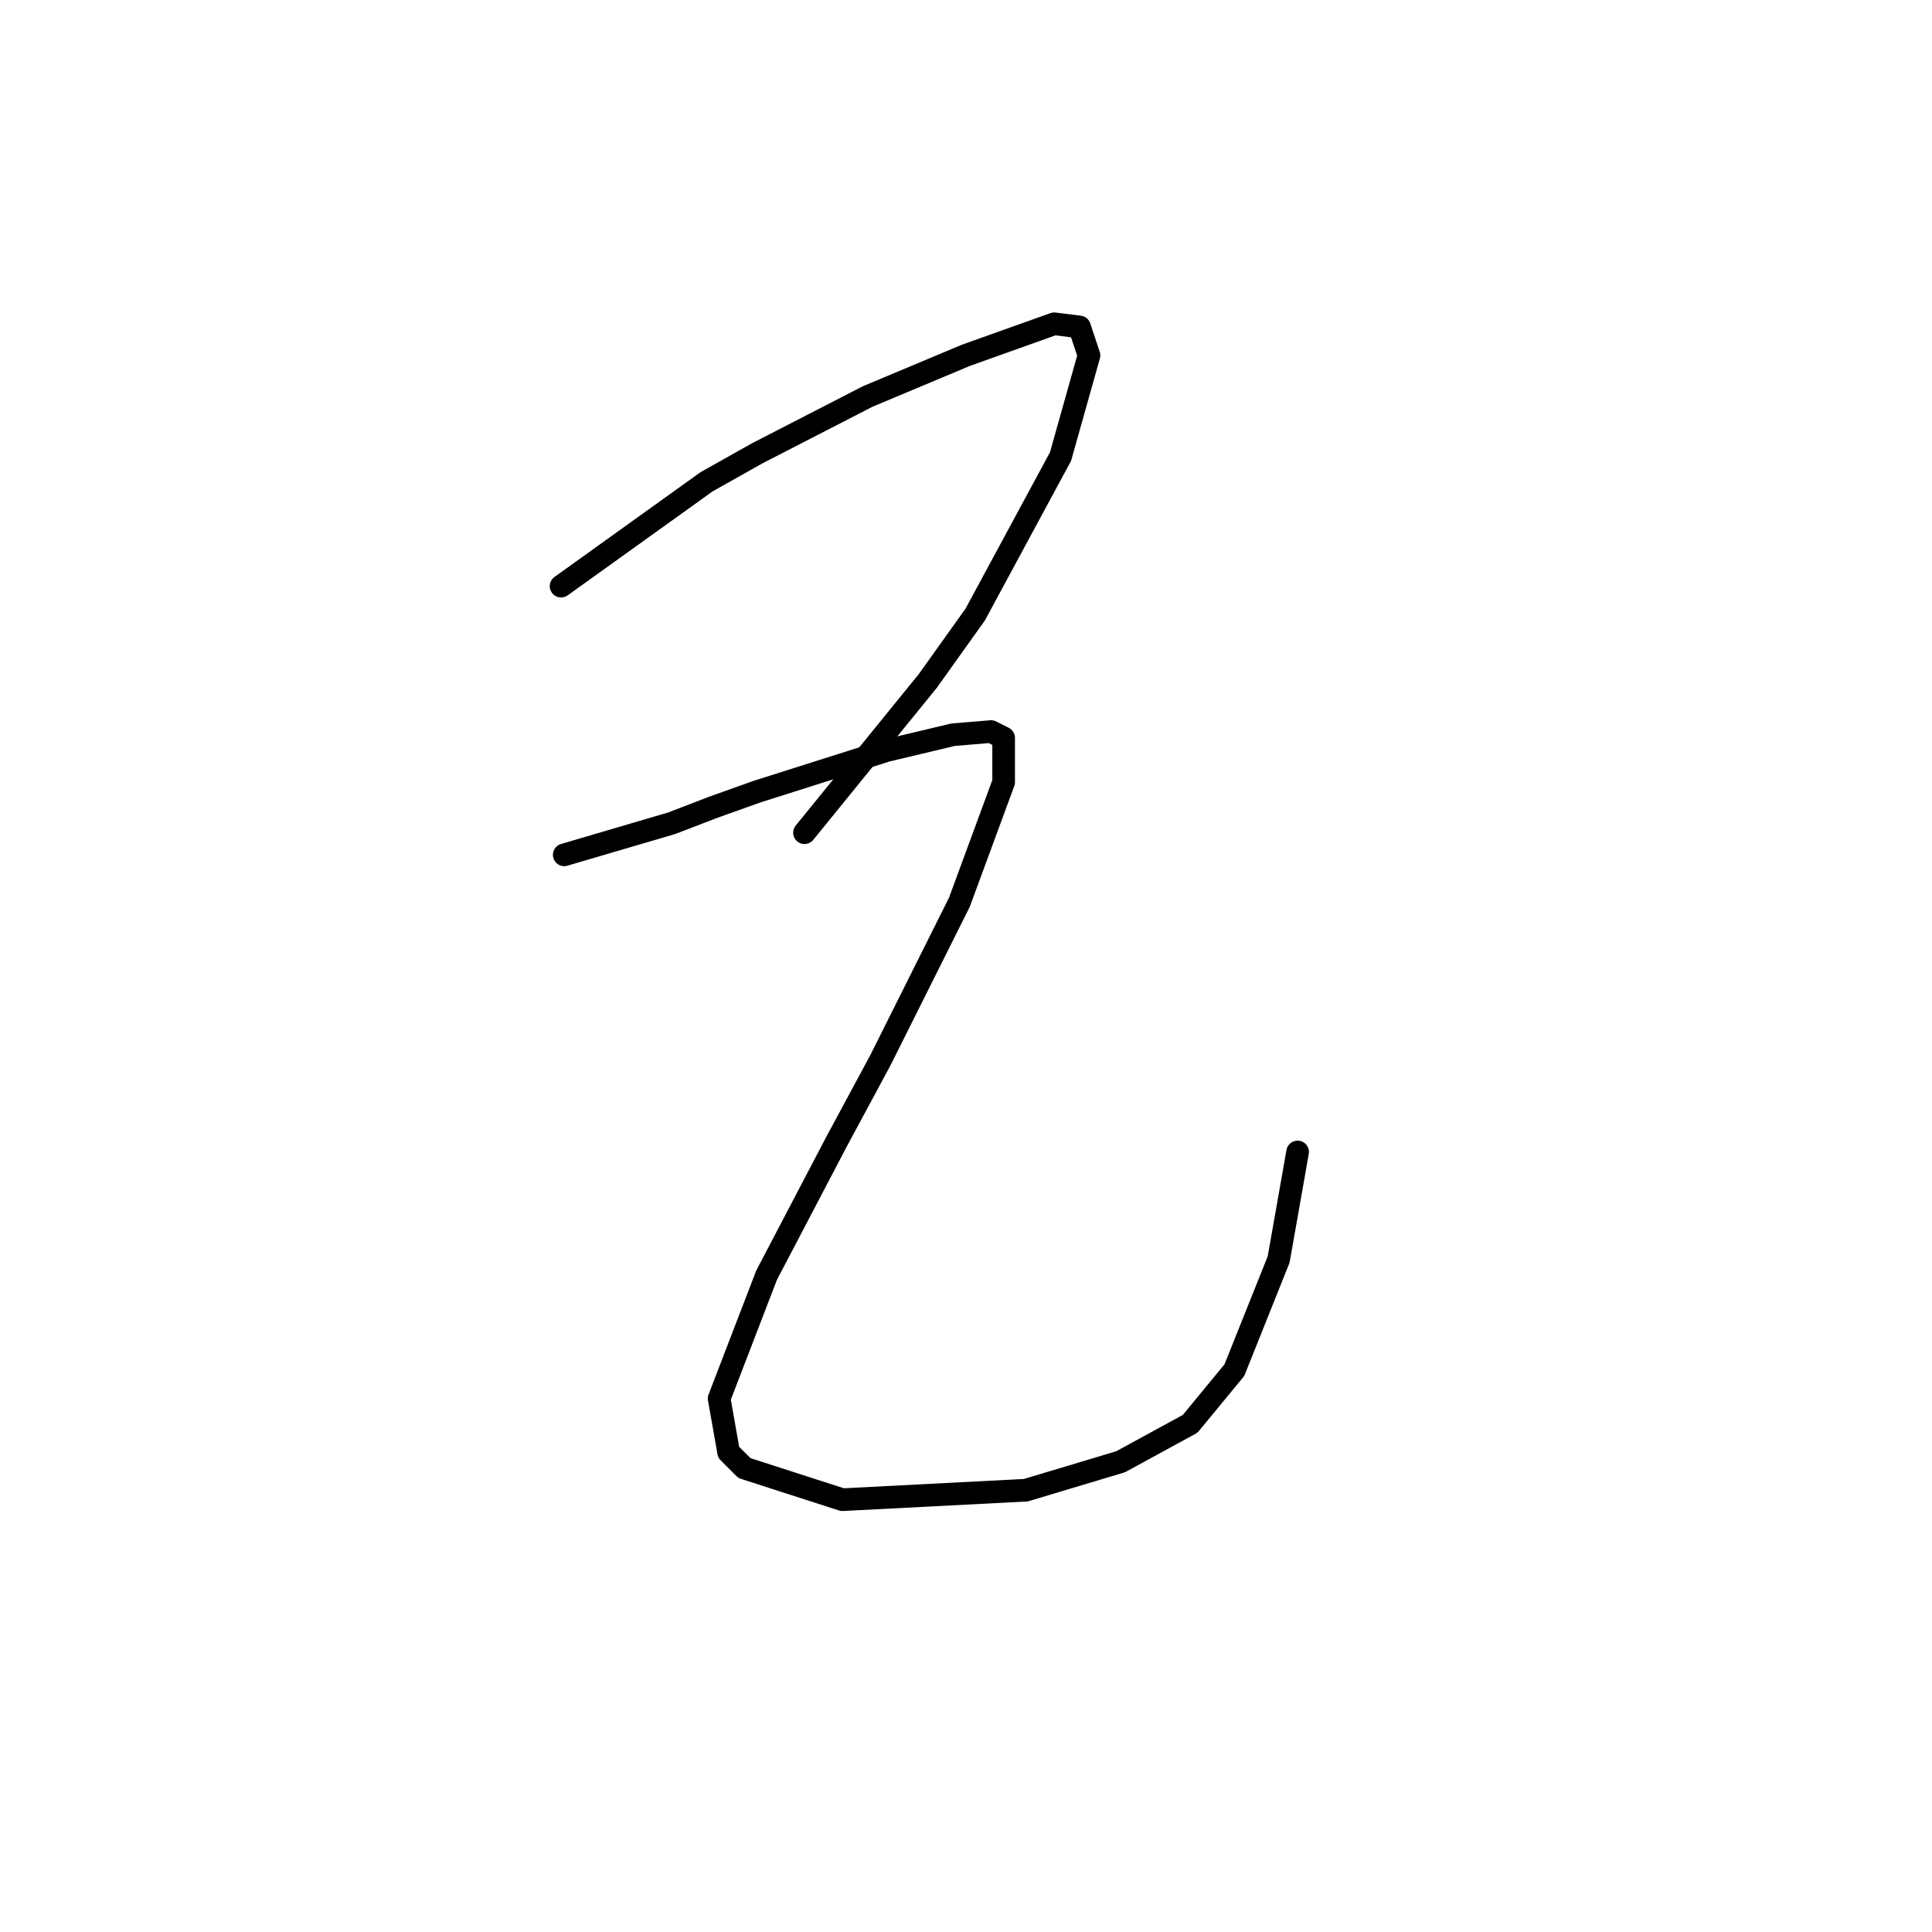 <?xml version="1.0" standalone="no"?>
    <svg width="256" height="256" xmlns="http://www.w3.org/2000/svg" version="1.1">
    <polyline stroke="black" stroke-width="3" stroke-linecap="round" fill="transparent" stroke-linejoin="round" points="74.347 77.668 93.615 63.845 100.316 60.076 114.976 52.536 127.961 47.091 139.689 42.903 143.04 43.321 144.296 47.091 140.527 60.495 129.217 81.437 122.935 90.233 106.599 110.339 106.599 110.339 " />
        <polyline stroke="black" stroke-width="3" stroke-linecap="round" fill="transparent" stroke-linejoin="round" points="74.766 113.27 89.007 109.082 94.452 106.988 100.316 104.893 117.489 99.448 126.285 97.354 131.312 96.935 132.987 97.773 132.987 103.637 127.123 119.553 116.652 140.496 110.788 151.386 101.573 168.978 95.29 185.314 96.547 192.434 98.641 194.529 111.625 198.717 135.919 197.461 148.485 193.691 157.7 188.665 163.564 181.544 169.428 166.884 171.941 152.643 171.941 152.643 " />
        </svg>
